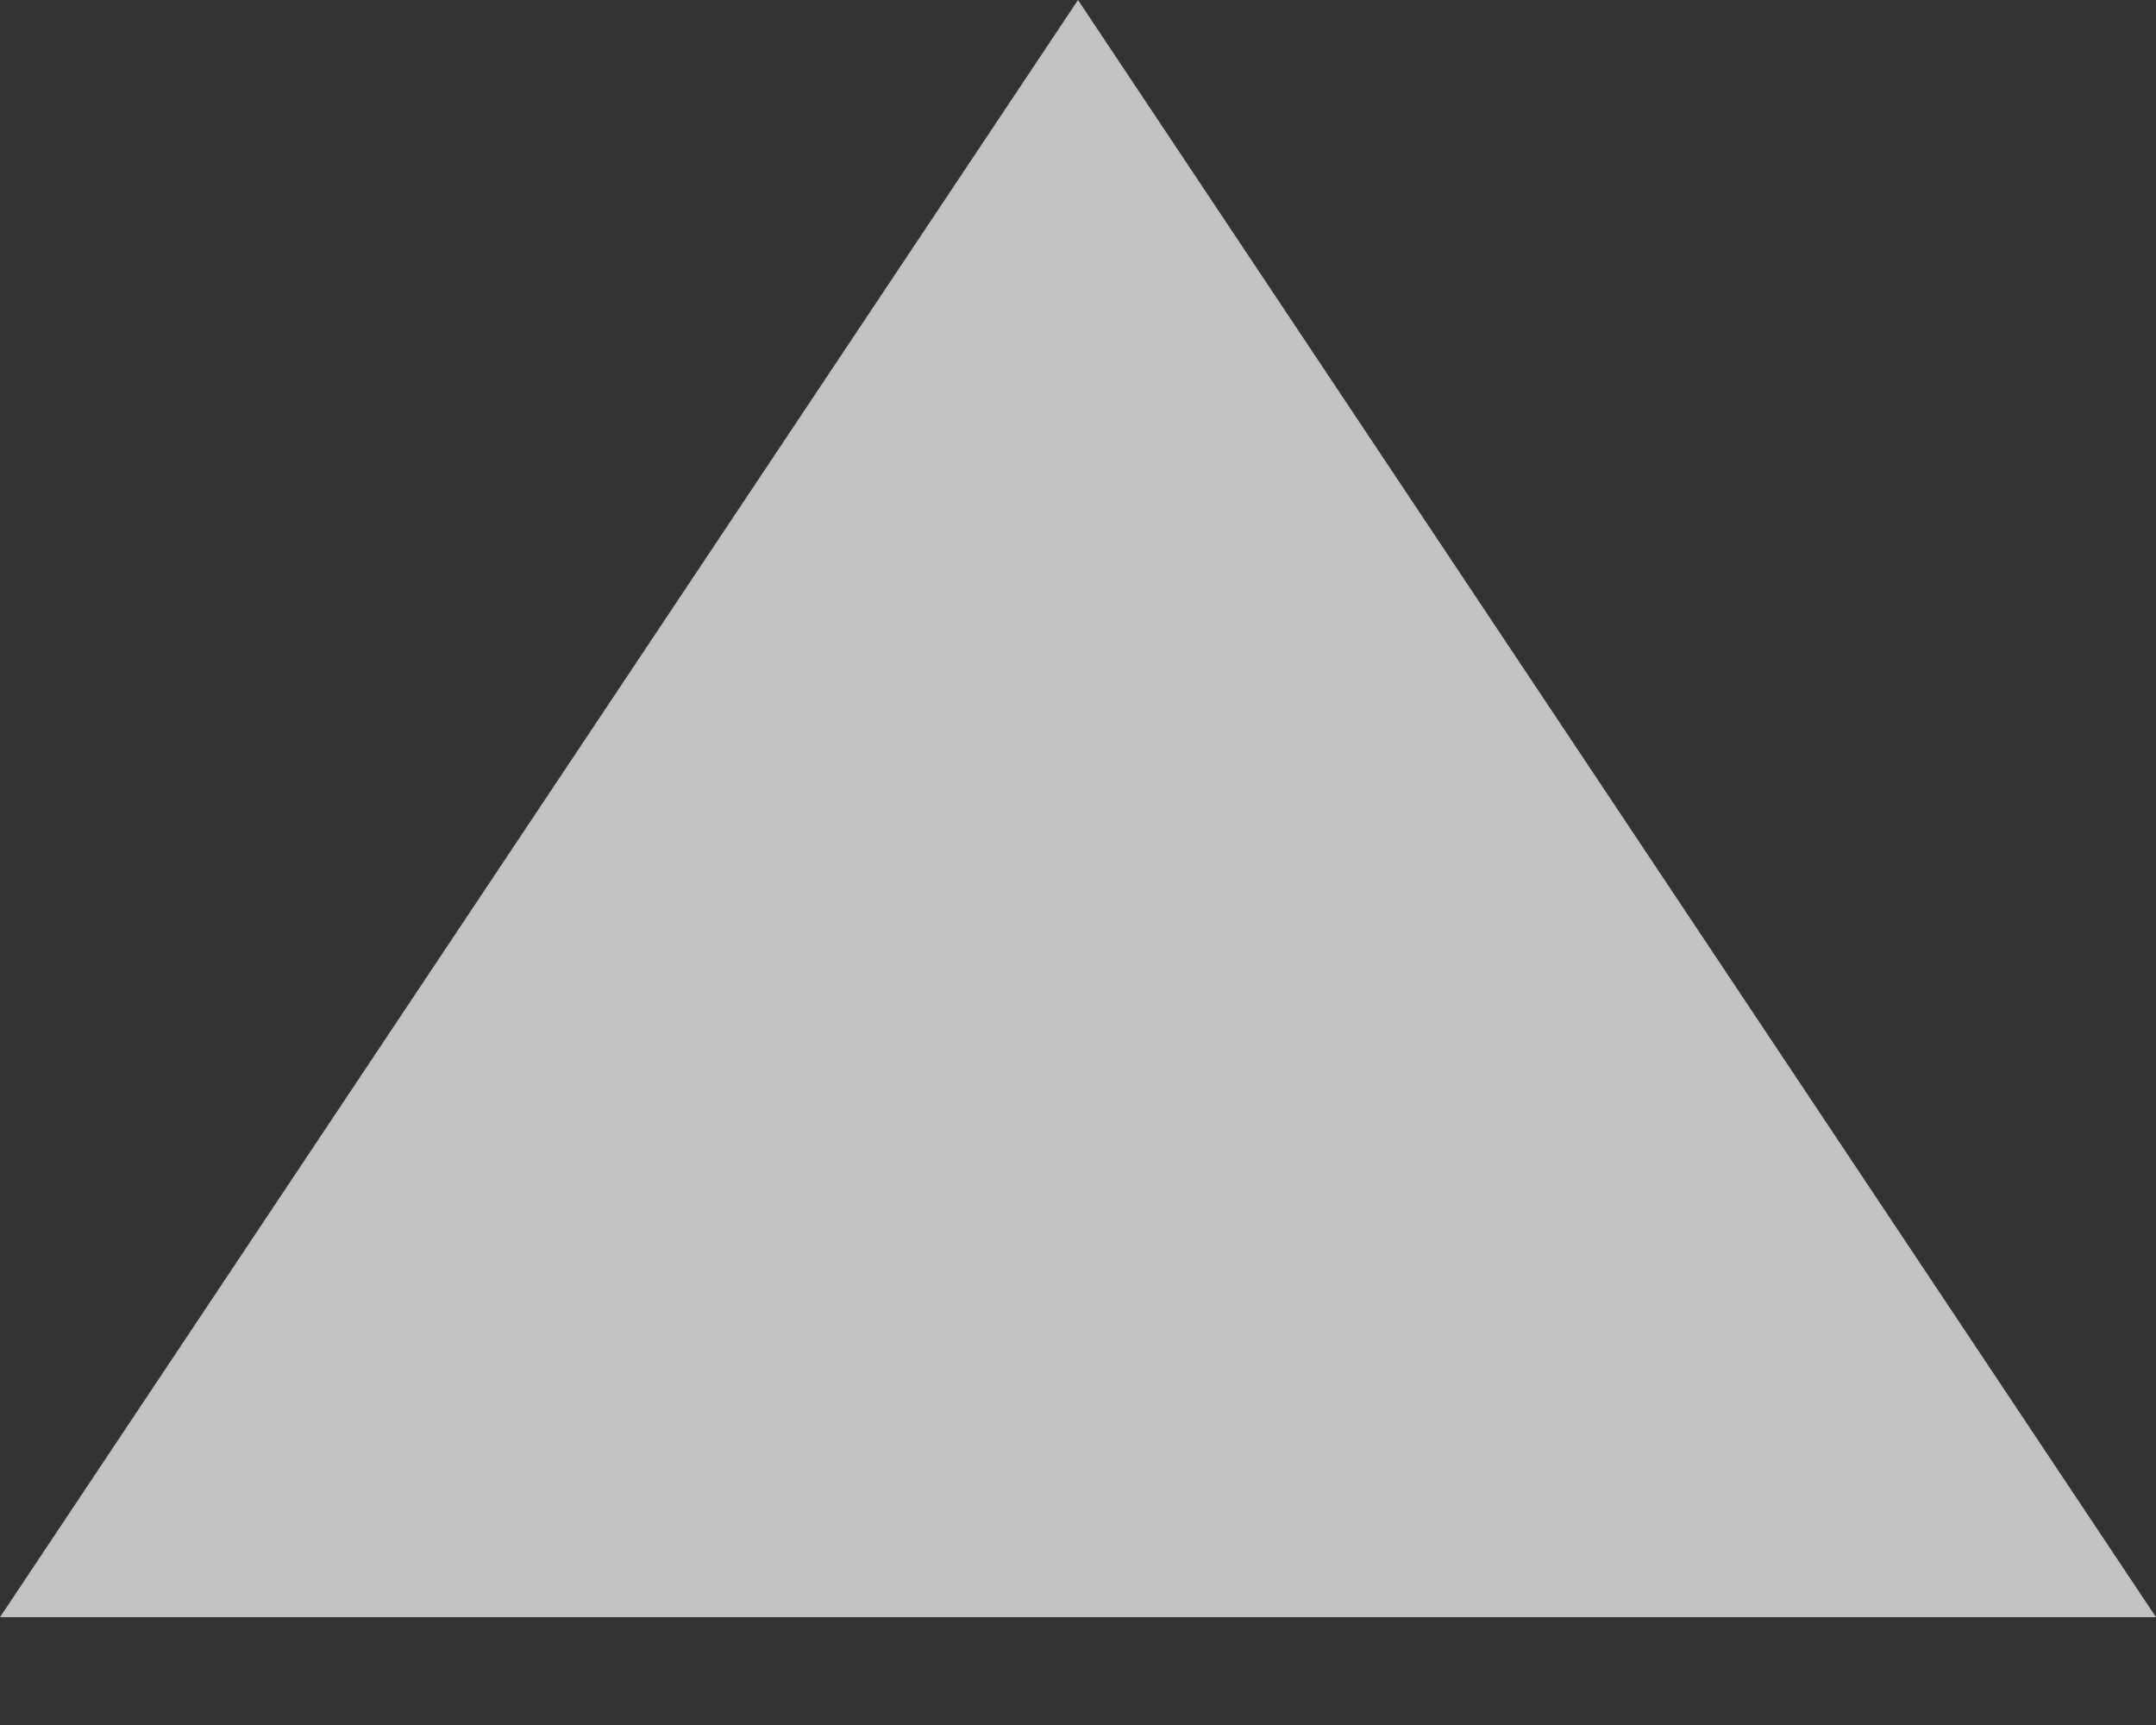 <?xml version="1.0" encoding="UTF-8"?>
<svg width="5px" height="4px" viewBox="0 0 5 4" version="1.1" xmlns="http://www.w3.org/2000/svg" xmlns:xlink="http://www.w3.org/1999/xlink">
    <rect x="0" y="0" width="5" height="4" fill="#333333" stroke="none"/>
    <!-- Generator: sketchtool 42 (36781) - http://www.bohemiancoding.com/sketch -->
    <title>F1D44BDE-70CD-4778-806A-B2A85511CC34</title>
    <desc>Created with sketchtool.</desc>
    <defs></defs>
    <g id="Page-1" stroke="none" stroke-width="1" fill="none" fill-rule="evenodd" fill-opacity="0.7">
        <g id="Full-View" transform="translate(-1299, -911)" fill="#FFFFFF">
            <g id="Right-Panel" transform="translate(1197, 72)">
                <g id="Size" transform="translate(13, 769)">
                    <g id="inputbox-width-min" transform="translate(39, 66)">
                        <g id="Group-47" transform="translate(50, 4)">
                            <path d="M0,9 L5,9 L2.5,12.75 L0,9 Z M2.5,0 L5,3.75 L0,3.75 L2.5,0 Z" id="Triangle-6-Copy"></path>
                        </g>
                    </g>
                </g>
            </g>
        </g>
    </g>
</svg>